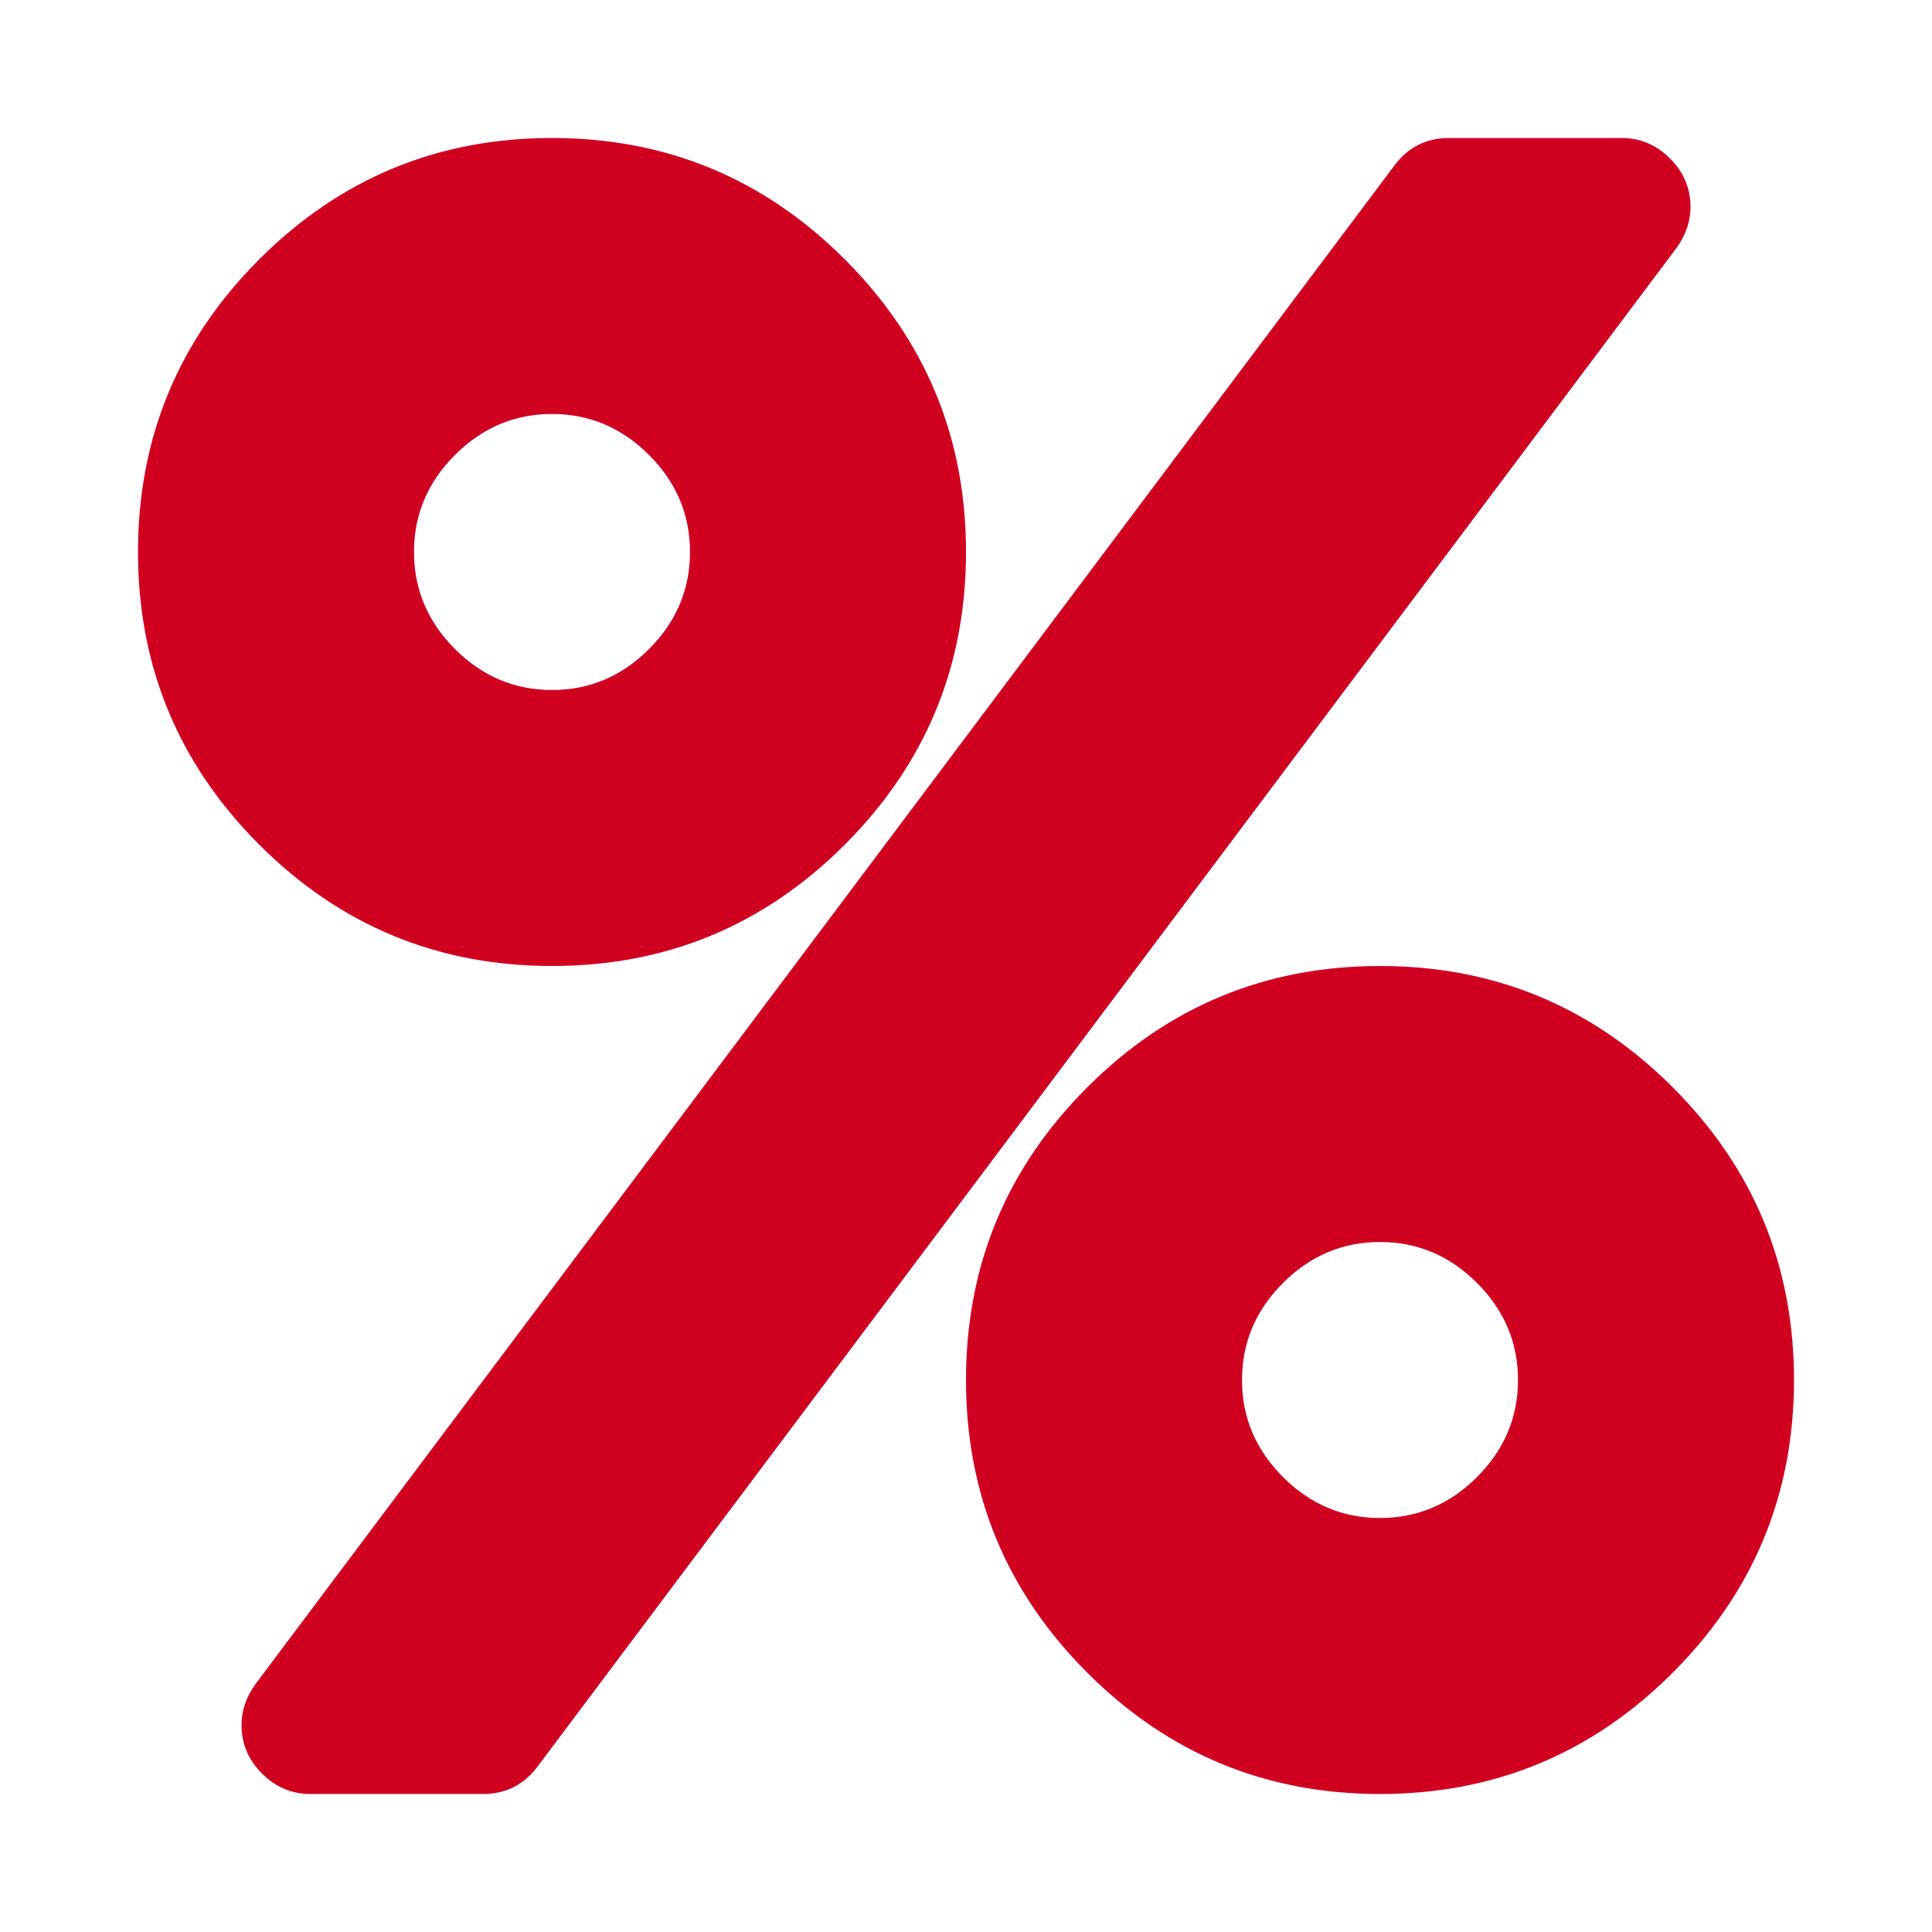 <?xml version="1.0" encoding="utf-8"?>
<!-- Generator: Adobe Illustrator 21.1.0, SVG Export Plug-In . SVG Version: 6.00 Build 0)  -->
<svg version="1.1" id="Layer_1" xmlns="http://www.w3.org/2000/svg" xmlns:xlink="http://www.w3.org/1999/xlink" x="0px" y="0px"
	 viewBox="0 0 1792 1792" style="enable-background:new 0 0 1792 1792;" xml:space="preserve">
<style type="text/css">
	.st0{fill:#D00021;}
</style>
<path class="st0" d="M1408,1280c0-34.7-12.7-64.7-38-90s-55.3-38-90-38s-64.7,12.7-90,38s-38,55.3-38,90s12.7,64.7,38,90
	s55.3,38,90,38s64.7-12.7,90-38S1408,1314.7,1408,1280z M640,512c0-34.7-12.7-64.7-38-90s-55.3-38-90-38s-64.7,12.7-90,38
	s-38,55.3-38,90s12.7,64.7,38,90s55.3,38,90,38s64.7-12.7,90-38S640,546.7,640,512z M1664,1280c0,106-37.5,196.5-112.5,271.5
	S1386,1664,1280,1664s-196.5-37.5-271.5-112.5S896,1386,896,1280s37.5-196.5,112.5-271.5S1174,896,1280,896s196.5,37.5,271.5,112.5
	S1664,1174,1664,1280z M1568,192c0,13.3-4.3,26-13,38L499,1638c-12.7,17.3-29.7,26-51,26H288c-17.3,0-32.3-6.3-45-19s-19-27.7-19-45
	c0-13.3,4.3-26,13-38L1293,154c12.7-17.3,29.7-26,51-26h160c17.3,0,32.3,6.3,45,19S1568,174.7,1568,192z M896,512
	c0,106-37.5,196.5-112.5,271.5S618,896,512,896s-196.5-37.5-271.5-112.5S128,618,128,512s37.5-196.5,112.5-271.5S406,128,512,128
	s196.5,37.5,271.5,112.5S896,406,896,512z"/>
</svg>
